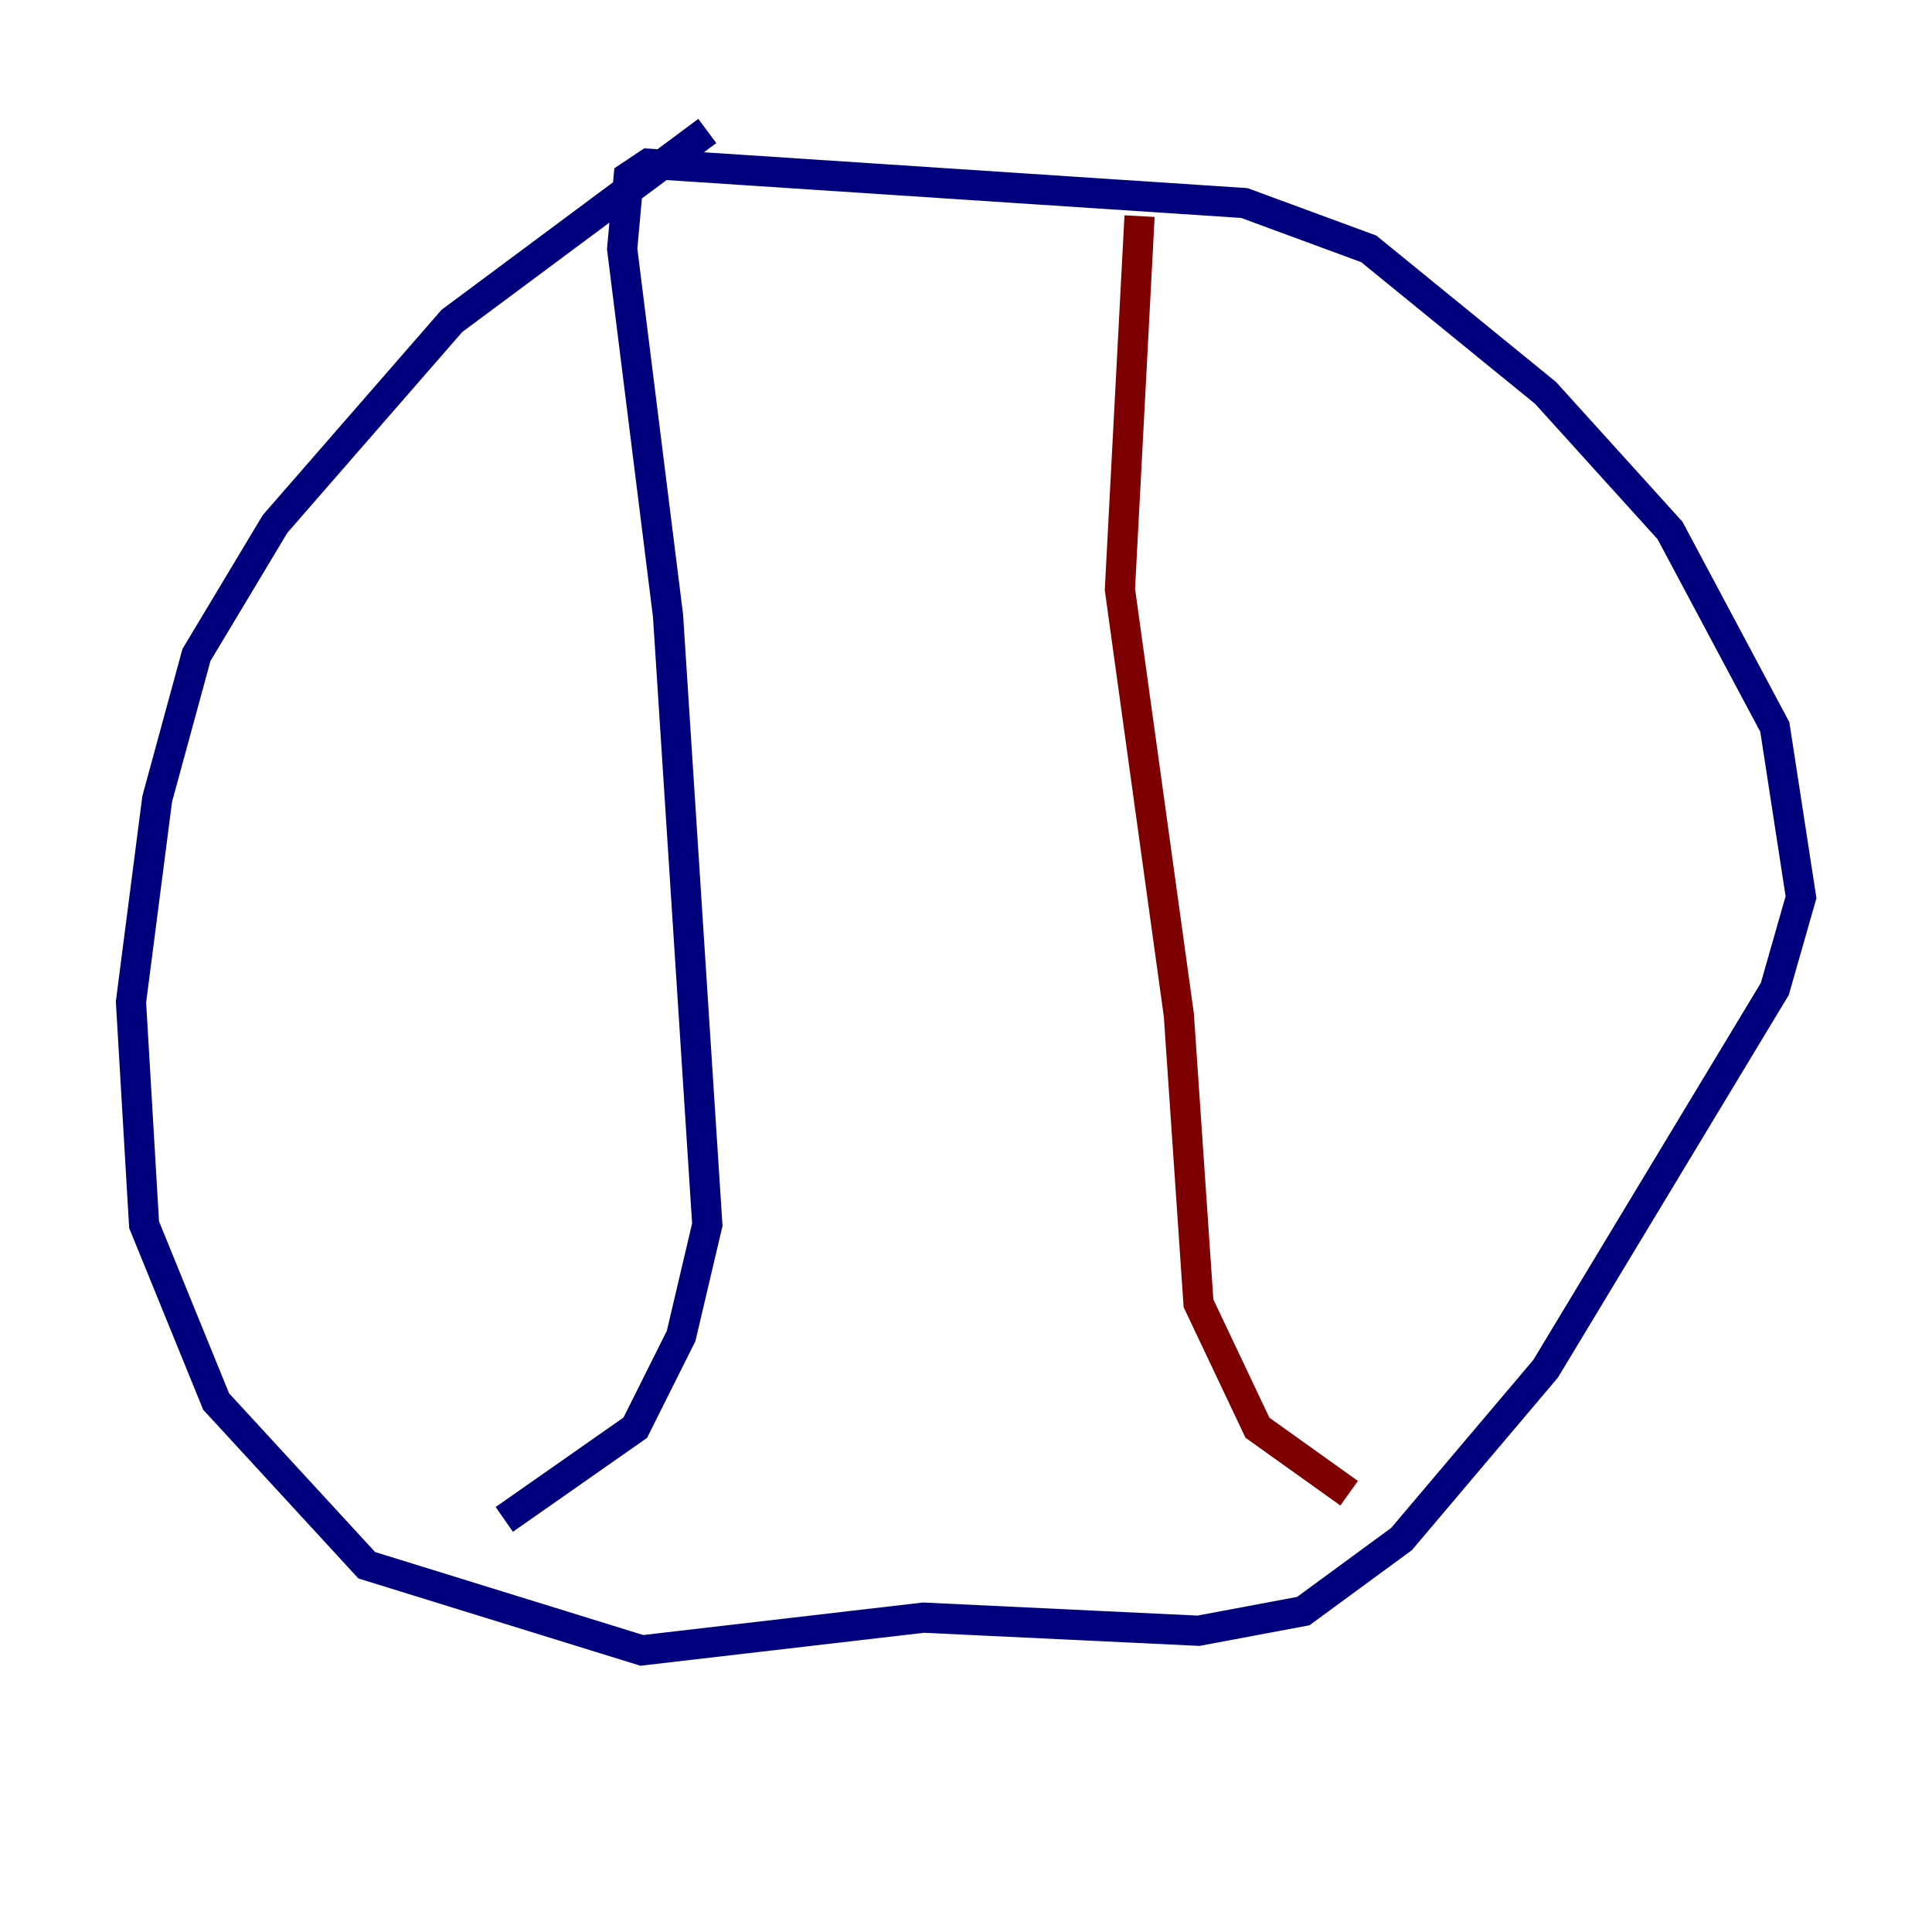 <?xml version="1.0" encoding="utf-8" ?>
<svg baseProfile="tiny" height="128" version="1.2" viewBox="0,0,128,128" width="128" xmlns="http://www.w3.org/2000/svg" xmlns:ev="http://www.w3.org/2001/xml-events" xmlns:xlink="http://www.w3.org/1999/xlink"><defs /><polyline fill="none" points="46.861,8.678 29.939,21.261 18.224,34.712 13.017,43.39 10.414,52.936 8.678,66.386 9.546,81.139 14.319,92.854 24.298,103.702 42.522,109.342 61.18,107.173 79.403,108.041 86.346,106.739 92.854,101.966 102.4,90.685 117.586,65.519 119.322,59.444 117.586,48.163 110.644,35.146 102.4,26.034 90.685,16.488 82.441,13.451 42.956,10.848 41.654,11.715 41.22,16.488 44.258,40.786 46.861,81.139 45.125,88.515 42.088,94.59 33.41,100.664" stroke="#00007f" stroke-width="2" /><polyline fill="none" points="75.498,14.319 74.197,39.051 78.102,67.254 79.403,86.346 83.308,94.59 89.383,98.929" stroke="#7f0000" stroke-width="2" /></svg>